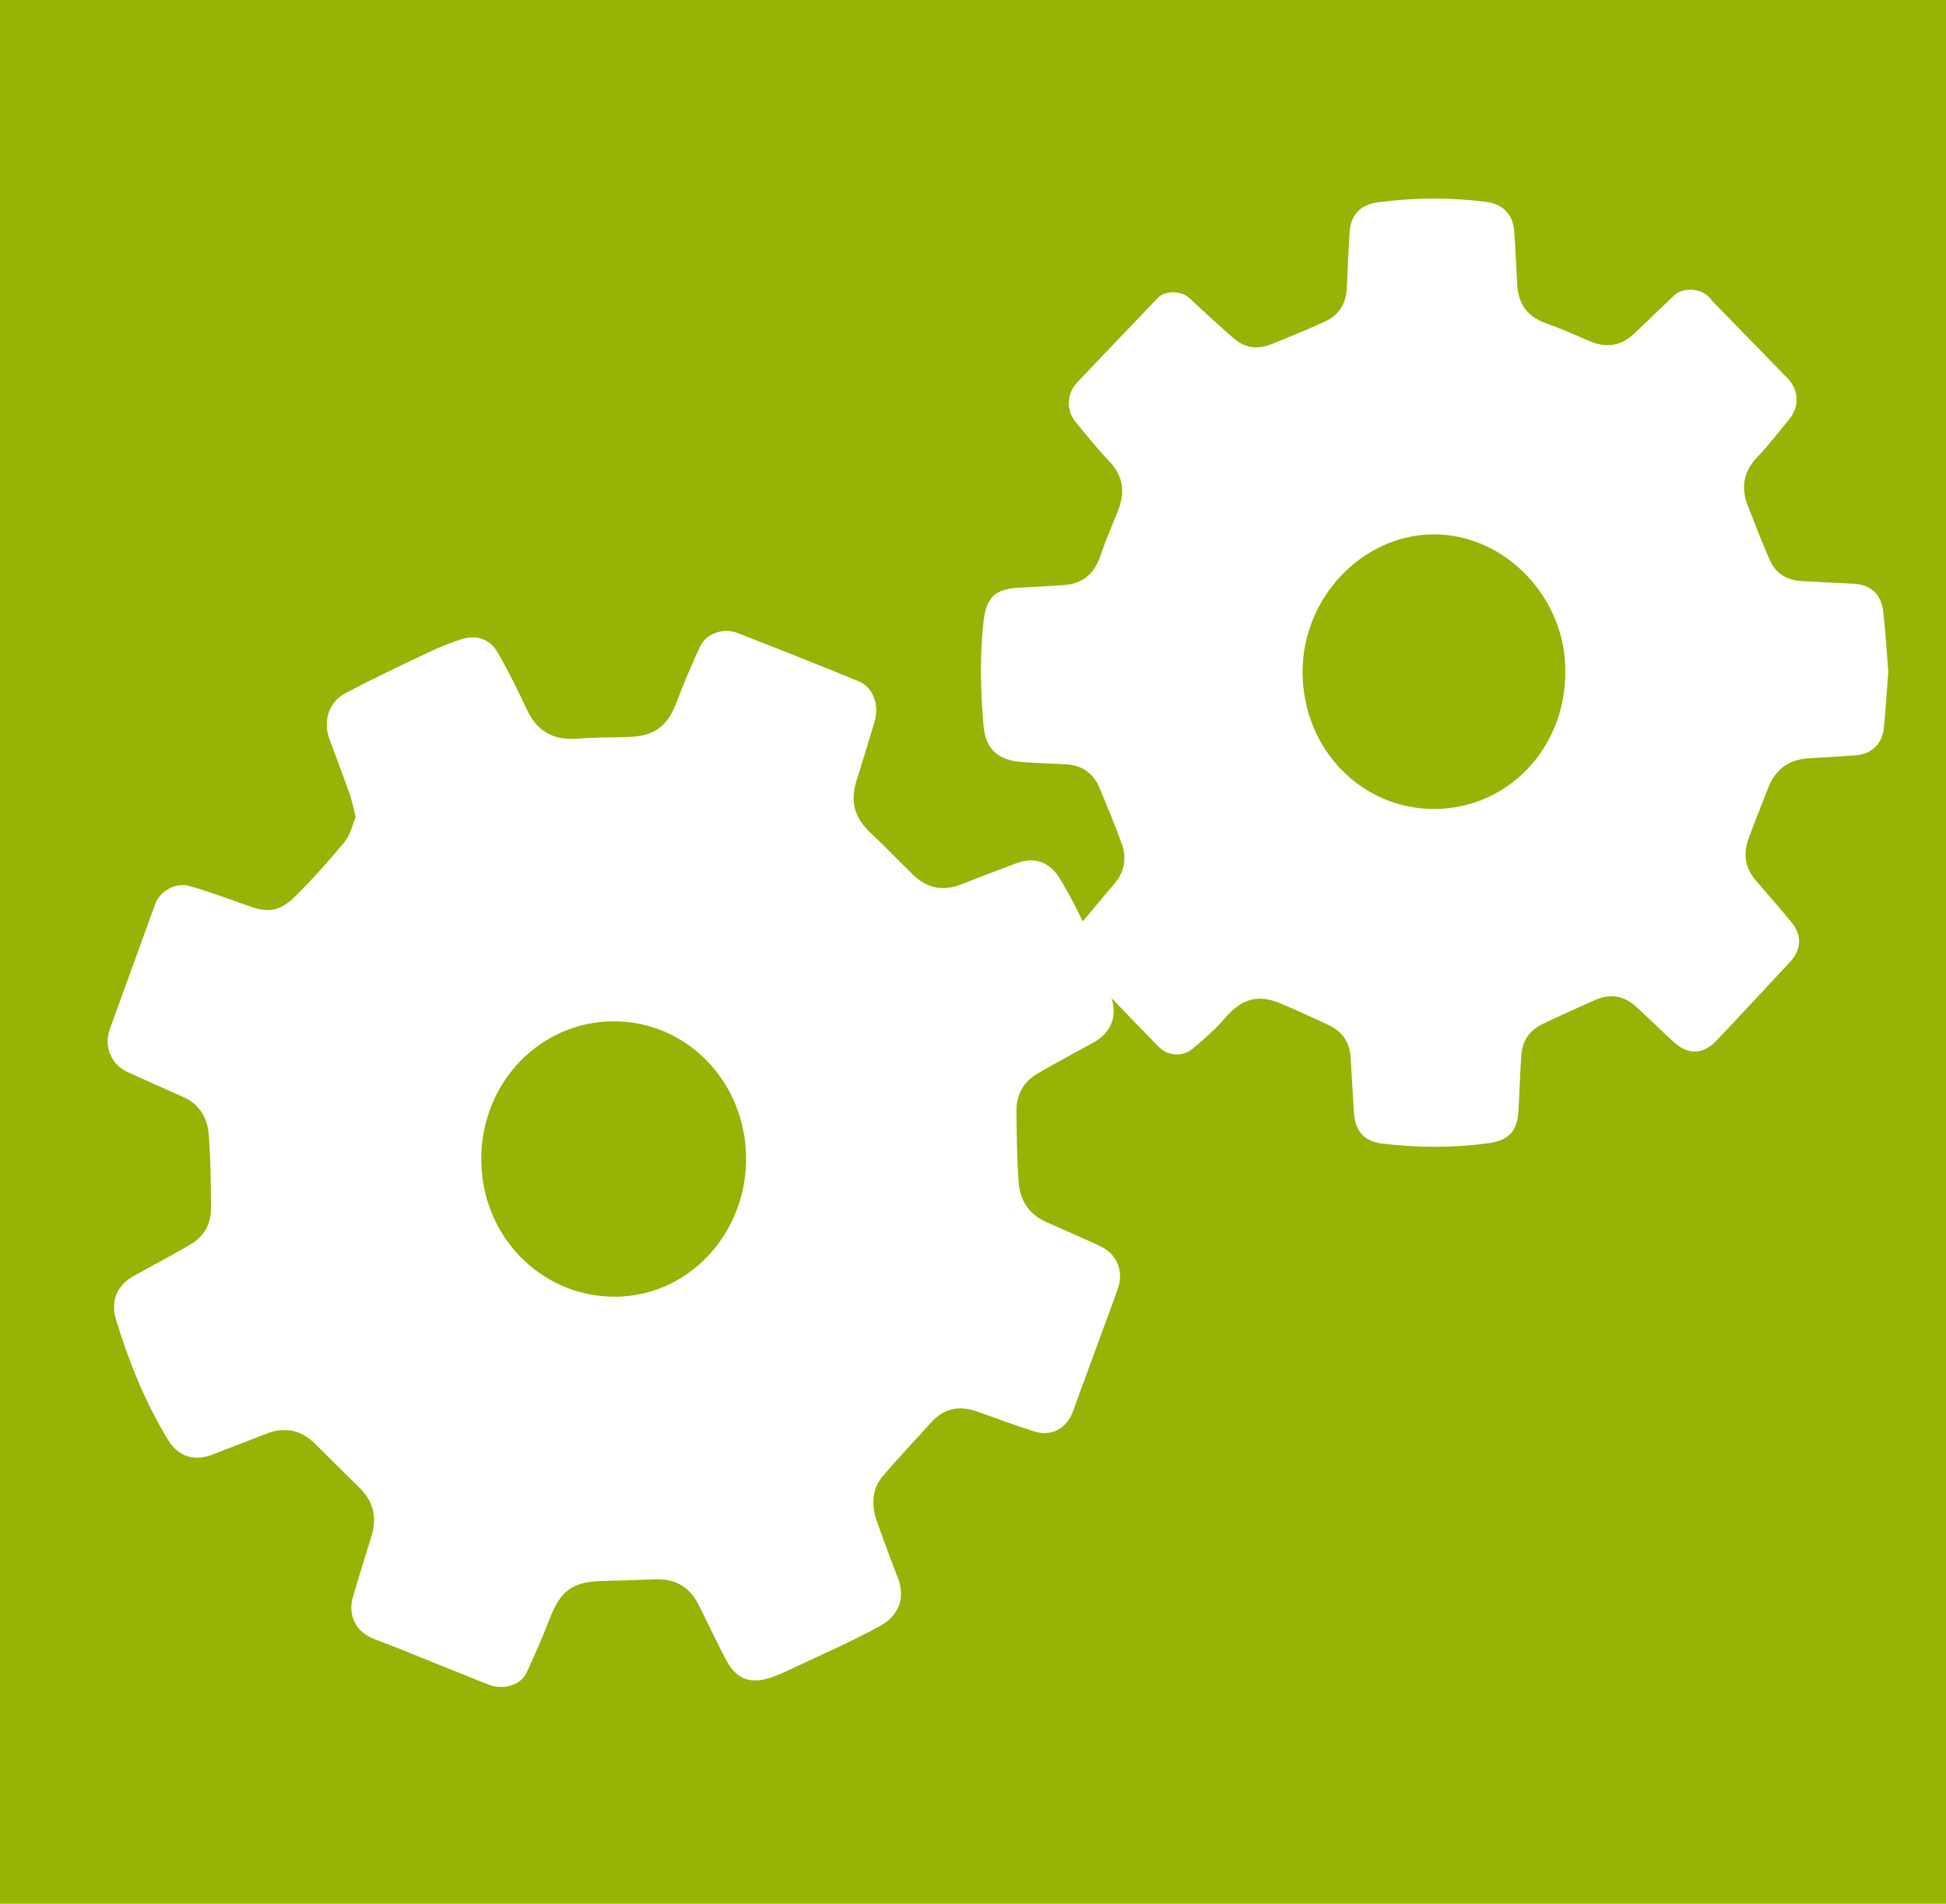 <?xml version="1.0" encoding="UTF-8"?>
<svg width="92px" height="90px" viewBox="0 0 92 90" version="1.1" xmlns="http://www.w3.org/2000/svg" xmlns:xlink="http://www.w3.org/1999/xlink">
    <!-- Generator: Sketch 52.2 (67145) - http://www.bohemiancoding.com/sketch -->
    <title>Group 4</title>
    <desc>Created with Sketch.</desc>
    <g id="Page-1" stroke="none" stroke-width="1" fill="none" fill-rule="evenodd">
        <g id="Lesson-10" transform="translate(-47, -4089)" fill-rule="nonzero">
            <g id="Group-4" transform="translate(47, 4089)">
                <rect id="Rectangle" fill="#97B306" x="0" y="0" width="92" height="90"></rect>
                <g id="wheel" transform="translate(5, 9)" fill="#FFFFFF">
                    <path d="M30.273,45.799 C30.278,42.193 27.52,39.303 24.055,39.284 C20.567,39.265 17.768,42.144 17.753,45.766 C17.738,49.38 20.515,52.27 24,52.302 C27.54,52.335 30.27,49.326 30.273,45.799 M11.816,29.623 C11.703,29.187 11.643,28.853 11.532,28.537 C11.222,27.663 10.888,26.797 10.57,25.926 C10.263,25.086 10.547,24.177 11.342,23.761 C12.641,23.079 13.969,22.453 15.294,21.824 C15.779,21.593 16.283,21.392 16.794,21.227 C17.522,20.993 18.154,21.195 18.536,21.858 C19.042,22.736 19.488,23.651 19.922,24.568 C20.388,25.554 21.131,25.993 22.214,25.922 C23.048,25.867 23.887,25.864 24.724,25.84 C25.948,25.805 26.571,25.32 26.991,24.185 C27.323,23.289 27.711,22.412 28.108,21.543 C28.369,20.973 29.192,20.665 29.828,20.912 C31.754,21.658 33.675,22.421 35.586,23.204 C36.279,23.488 36.584,24.318 36.345,25.124 C36.068,26.056 35.782,26.986 35.49,27.914 C35.195,28.85 35.384,29.644 36.108,30.325 C36.812,30.988 37.481,31.69 38.176,32.363 C38.819,32.986 39.566,33.146 40.407,32.822 C41.285,32.484 42.161,32.142 43.041,31.812 C43.886,31.494 44.624,31.744 45.091,32.512 C46.182,34.31 46.974,36.241 47.57,38.254 C47.825,39.116 47.476,39.861 46.681,40.294 C45.807,40.768 44.934,41.246 44.07,41.739 C43.385,42.13 43.047,42.751 43.054,43.531 C43.064,44.637 43.08,45.745 43.153,46.848 C43.212,47.726 43.628,48.407 44.471,48.775 C45.305,49.14 46.137,49.512 46.966,49.888 C47.814,50.272 48.154,51.098 47.831,51.98 C47.128,53.902 46.424,55.825 45.716,57.746 C45.422,58.544 44.698,58.928 43.886,58.67 C42.982,58.384 42.093,58.05 41.199,57.731 C40.353,57.429 39.622,57.574 39.01,58.258 C38.256,59.1 37.472,59.917 36.742,60.779 C36.156,61.472 36.208,62.272 36.509,63.078 C36.818,63.906 37.106,64.742 37.435,65.562 C37.823,66.528 37.502,67.374 36.619,67.861 C35.272,68.603 33.854,69.215 32.462,69.876 C32.135,70.032 31.804,70.186 31.462,70.301 C30.434,70.645 29.788,70.378 29.287,69.402 C28.856,68.564 28.447,67.715 28.03,66.871 C27.604,66.011 26.907,65.626 25.959,65.664 C25.137,65.696 24.315,65.72 23.493,65.741 C22.051,65.777 21.493,66.199 20.973,67.563 C20.648,68.415 20.274,69.249 19.893,70.078 C19.621,70.668 18.794,70.919 18.085,70.638 C16.67,70.078 15.261,69.499 13.849,68.932 C13.467,68.778 13.081,68.637 12.697,68.49 C11.821,68.154 11.425,67.37 11.692,66.466 C11.971,65.519 12.266,64.577 12.559,63.634 C12.839,62.73 12.65,61.957 11.961,61.296 C11.252,60.616 10.567,59.911 9.863,59.225 C9.219,58.598 8.467,58.448 7.63,58.767 C6.764,59.096 5.904,59.438 5.04,59.768 C4.155,60.105 3.41,59.852 2.923,59.041 C1.856,57.264 1.079,55.359 0.483,53.378 C0.212,52.474 0.549,51.741 1.363,51.298 C2.237,50.823 3.11,50.347 3.973,49.851 C4.622,49.478 4.979,48.891 4.975,48.143 C4.97,46.963 4.962,45.78 4.865,44.606 C4.801,43.828 4.412,43.187 3.645,42.851 C2.77,42.468 1.897,42.081 1.03,41.681 C0.246,41.32 -0.101,40.463 0.194,39.647 C0.91,37.666 1.628,35.687 2.349,33.708 C2.558,33.137 3.305,32.702 3.942,32.882 C4.911,33.156 5.856,33.515 6.807,33.849 C7.636,34.139 8.213,34.119 8.967,33.368 C9.788,32.551 10.566,31.685 11.3,30.788 C11.572,30.457 11.665,29.978 11.816,29.623" id="Fill-1"></path>
                    <path d="M69,22.764 C69.044,19.258 66.143,16.228 62.737,16.262 C59.387,16.296 56.544,19.288 56.581,22.835 C56.619,26.427 59.374,29.265 62.83,29.244 C66.296,29.223 69.017,26.365 69,22.764 M84.273,22.737 C84.199,23.696 84.146,24.569 84.06,25.438 C83.988,26.162 83.472,26.65 82.751,26.705 C82.018,26.761 81.285,26.807 80.551,26.846 C79.591,26.896 78.93,27.35 78.584,28.267 C78.282,29.069 77.945,29.859 77.658,30.667 C77.401,31.388 77.508,32.059 78.029,32.651 C78.593,33.292 79.148,33.94 79.693,34.597 C80.201,35.207 80.17,35.896 79.631,36.473 C78.467,37.72 77.308,38.972 76.134,40.21 C75.522,40.855 74.809,40.877 74.149,40.281 C73.539,39.729 72.958,39.146 72.35,38.591 C71.769,38.059 71.101,37.966 70.387,38.284 C69.558,38.652 68.731,39.024 67.914,39.42 C67.313,39.711 66.966,40.211 66.921,40.888 C66.865,41.746 66.834,42.605 66.792,43.463 C66.742,44.47 66.344,44.914 65.364,45.047 C63.695,45.273 62.023,45.266 60.353,45.065 C59.511,44.963 59.072,44.491 59.012,43.633 C58.95,42.746 58.91,41.858 58.851,40.971 C58.804,40.274 58.455,39.766 57.835,39.471 C57.07,39.108 56.295,38.76 55.515,38.428 C54.479,37.988 53.691,38.235 52.964,39.077 C52.487,39.631 51.932,40.125 51.368,40.591 C50.907,40.971 50.204,40.925 49.786,40.497 C48.521,39.205 47.266,37.902 46.038,36.574 C45.502,35.995 45.539,35.334 46.042,34.734 C46.59,34.079 47.136,33.424 47.689,32.773 C48.175,32.201 48.275,31.548 48.024,30.862 C47.705,29.987 47.349,29.126 46.991,28.266 C46.697,27.56 46.162,27.174 45.395,27.134 C44.72,27.099 44.044,27.077 43.37,27.032 C42.119,26.948 41.587,26.372 41.496,25.294 C41.355,23.649 41.314,22.01 41.5,20.369 C41.628,19.234 42.044,18.843 43.169,18.783 C43.888,18.744 44.607,18.709 45.325,18.656 C46.196,18.591 46.74,18.114 47.023,17.28 C47.265,16.566 47.559,15.87 47.844,15.172 C48.203,14.293 48.123,13.517 47.439,12.803 C46.88,12.22 46.374,11.584 45.858,10.961 C45.388,10.394 45.426,9.602 45.939,9.063 C47.207,7.729 48.48,6.399 49.752,5.069 C50.078,4.728 50.852,4.744 51.204,5.071 C51.905,5.722 52.609,6.372 53.331,7 C53.841,7.443 54.447,7.532 55.068,7.288 C55.943,6.943 56.811,6.577 57.668,6.186 C58.333,5.883 58.64,5.316 58.675,4.59 C58.715,3.732 58.747,2.873 58.801,2.015 C58.855,1.143 59.315,0.672 60.173,0.56 C61.872,0.338 63.572,0.329 65.272,0.545 C66.056,0.645 66.537,1.148 66.59,1.958 C66.643,2.786 66.689,3.615 66.728,4.443 C66.772,5.358 67.201,5.961 68.069,6.274 C68.774,6.528 69.463,6.828 70.151,7.126 C70.957,7.474 71.663,7.354 72.296,6.738 C72.906,6.143 73.529,5.56 74.144,4.97 C74.582,4.551 75.469,4.622 75.842,5.099 C75.987,5.284 76.16,5.446 76.324,5.614 C77.382,6.701 78.442,7.786 79.499,8.873 C80.057,9.447 80.086,10.22 79.574,10.838 C79.086,11.426 78.624,12.041 78.095,12.591 C77.418,13.297 77.287,14.066 77.646,14.953 C77.99,15.802 78.302,16.666 78.679,17.5 C78.956,18.111 79.486,18.429 80.154,18.47 C80.961,18.52 81.768,18.551 82.576,18.592 C83.445,18.635 83.938,19.067 84.036,19.943 C84.142,20.899 84.2,21.86 84.273,22.737" id="Fill-4"></path>
                </g>
            </g>
        </g>
    </g>
</svg>